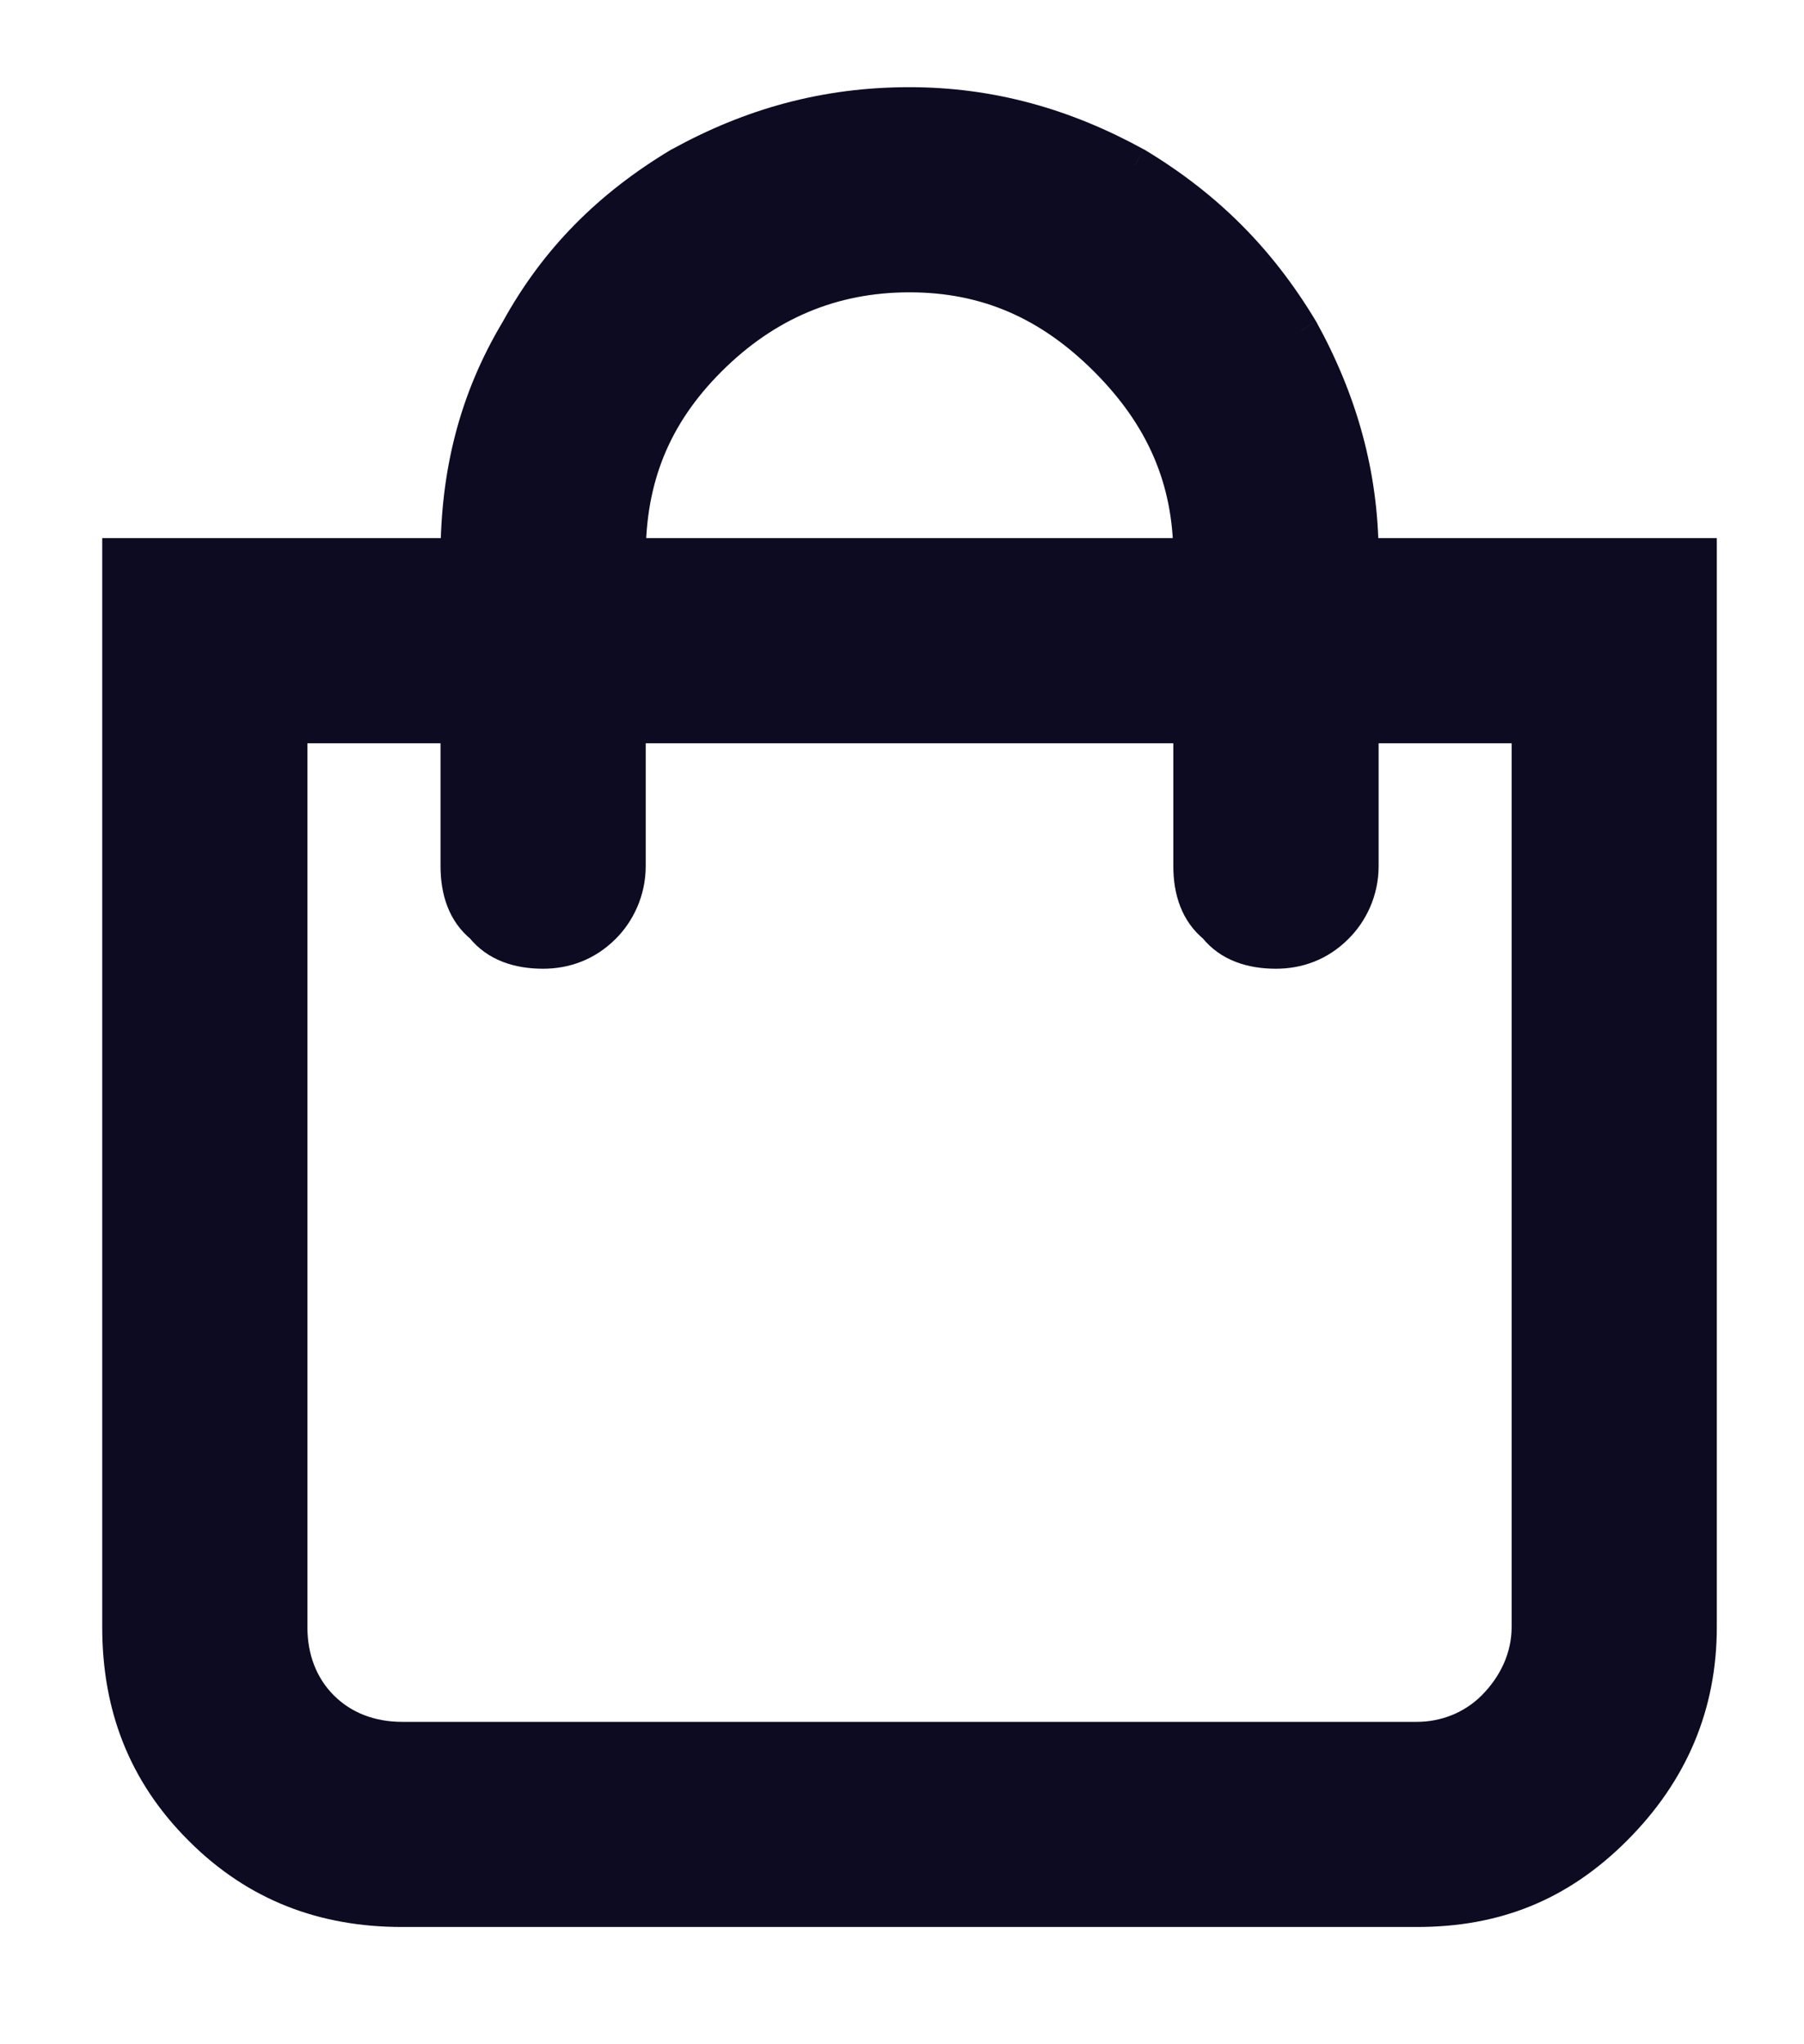 <svg width="15" height="17" viewBox="0 0 15 17" fill="none" xmlns="http://www.w3.org/2000/svg">
<path d="M11.312 4.625H14.125V13.531C14.125 14.176 13.891 14.732 13.422 15.201C12.953 15.67 12.426 15.875 11.781 15.875H3.344C2.699 15.875 2.143 15.67 1.674 15.201C1.205 14.732 1 14.176 1 13.531V4.625H3.812C3.812 3.951 3.959 3.336 4.311 2.75C4.633 2.164 5.072 1.725 5.658 1.373C6.244 1.051 6.859 0.875 7.562 0.875C8.236 0.875 8.852 1.051 9.438 1.373C10.023 1.725 10.463 2.164 10.815 2.75C11.137 3.336 11.312 3.951 11.312 4.625ZM7.562 2.281C6.918 2.281 6.361 2.516 5.893 2.984C5.424 3.453 5.219 3.98 5.219 4.625H9.906C9.906 3.98 9.672 3.453 9.203 2.984C8.734 2.516 8.207 2.281 7.562 2.281ZM12.719 13.531V6.031H11.312V7.203C11.312 7.408 11.225 7.584 11.107 7.701C10.961 7.848 10.785 7.906 10.609 7.906C10.404 7.906 10.229 7.848 10.111 7.701C9.965 7.584 9.906 7.408 9.906 7.203V6.031H5.219V7.203C5.219 7.408 5.131 7.584 5.014 7.701C4.867 7.848 4.691 7.906 4.516 7.906C4.311 7.906 4.135 7.848 4.018 7.701C3.871 7.584 3.812 7.408 3.812 7.203V6.031H2.406V13.531C2.406 13.795 2.494 14.029 2.67 14.205C2.846 14.381 3.08 14.469 3.344 14.469H11.781C12.016 14.469 12.25 14.381 12.426 14.205C12.602 14.029 12.719 13.795 12.719 13.531Z" fill="#0D0B22"/>
<path d="M11.312 4.625H11.162V4.775H11.312V4.625ZM14.125 4.625H14.275V4.475H14.125V4.625ZM1 4.625V4.475H0.85V4.625H1ZM3.812 4.625V4.775H3.962V4.625H3.812ZM4.311 2.75L4.439 2.827L4.442 2.822L4.311 2.75ZM5.658 1.373L5.586 1.242L5.581 1.244L5.658 1.373ZM9.438 1.373L9.515 1.244L9.51 1.242L9.438 1.373ZM10.815 2.75L10.946 2.678L10.943 2.673L10.815 2.75ZM5.219 4.625H5.069V4.775H5.219V4.625ZM9.906 4.625V4.775H10.056V4.625H9.906ZM12.719 6.031H12.869V5.881H12.719V6.031ZM11.312 6.031V5.881H11.162V6.031H11.312ZM10.111 7.701L10.229 7.607L10.218 7.594L10.205 7.584L10.111 7.701ZM9.906 6.031H10.056V5.881H9.906V6.031ZM5.219 6.031V5.881H5.069V6.031H5.219ZM4.018 7.701L4.135 7.607L4.124 7.594L4.111 7.584L4.018 7.701ZM3.812 6.031H3.962V5.881H3.812V6.031ZM2.406 6.031V5.881H2.256V6.031H2.406ZM11.312 4.775H14.125V4.475H11.312V4.775ZM13.975 4.625V13.531H14.275V4.625H13.975ZM13.975 13.531C13.975 14.135 13.757 14.654 13.316 15.095L13.528 15.307C14.024 14.811 14.275 14.217 14.275 13.531H13.975ZM13.316 15.095C12.876 15.535 12.388 15.725 11.781 15.725V16.025C12.464 16.025 13.03 15.805 13.528 15.307L13.316 15.095ZM11.781 15.725H3.344V16.025H11.781V15.725ZM3.344 15.725C2.735 15.725 2.218 15.533 1.78 15.095L1.568 15.307C2.067 15.807 2.663 16.025 3.344 16.025V15.725ZM1.78 15.095C1.342 14.657 1.15 14.14 1.15 13.531H0.85C0.85 14.212 1.068 14.808 1.568 15.307L1.78 15.095ZM1.15 13.531V4.625H0.85V13.531H1.15ZM1 4.775H3.812V4.475H1V4.775ZM3.962 4.625C3.962 3.975 4.103 3.387 4.439 2.827L4.182 2.673C3.815 3.285 3.663 3.928 3.663 4.625H3.962ZM4.442 2.822C4.75 2.261 5.17 1.841 5.735 1.502L5.581 1.244C4.974 1.608 4.515 2.067 4.179 2.678L4.442 2.822ZM5.73 1.504C6.296 1.193 6.887 1.025 7.562 1.025V0.725C6.832 0.725 6.192 0.908 5.586 1.242L5.73 1.504ZM7.562 1.025C8.208 1.025 8.799 1.193 9.365 1.504L9.51 1.242C8.904 0.908 8.264 0.725 7.562 0.725V1.025ZM9.36 1.502C9.925 1.841 10.347 2.262 10.686 2.827L10.943 2.673C10.579 2.066 10.122 1.609 9.515 1.244L9.36 1.502ZM10.683 2.822C10.994 3.388 11.162 3.979 11.162 4.625H11.463C11.463 3.923 11.279 3.283 10.946 2.678L10.683 2.822ZM7.562 2.131C6.877 2.131 6.282 2.382 5.787 2.878L5.999 3.09C6.44 2.649 6.959 2.431 7.562 2.431V2.131ZM5.787 2.878C5.288 3.376 5.069 3.942 5.069 4.625H5.369C5.369 4.019 5.559 3.53 5.999 3.09L5.787 2.878ZM5.219 4.775H9.906V4.475H5.219V4.775ZM10.056 4.625C10.056 3.937 9.804 3.373 9.309 2.878L9.097 3.09C9.54 3.533 9.756 4.024 9.756 4.625H10.056ZM9.309 2.878C8.815 2.384 8.25 2.131 7.562 2.131V2.431C8.164 2.431 8.654 2.647 9.097 3.09L9.309 2.878ZM12.869 13.531V6.031H12.569V13.531H12.869ZM12.719 5.881H11.312V6.181H12.719V5.881ZM11.162 6.031V7.203H11.463V6.031H11.162ZM11.162 7.203C11.162 7.365 11.093 7.503 11.001 7.595L11.213 7.807C11.356 7.665 11.463 7.452 11.463 7.203H11.162ZM11.001 7.595C10.886 7.711 10.75 7.756 10.609 7.756V8.056C10.821 8.056 11.036 7.985 11.213 7.807L11.001 7.595ZM10.609 7.756C10.432 7.756 10.308 7.706 10.229 7.607L9.994 7.795C10.149 7.989 10.377 8.056 10.609 8.056V7.756ZM10.205 7.584C10.106 7.505 10.056 7.381 10.056 7.203H9.756C9.756 7.436 9.824 7.663 10.018 7.818L10.205 7.584ZM10.056 7.203V6.031H9.756V7.203H10.056ZM9.906 5.881H5.219V6.181H9.906V5.881ZM5.069 6.031V7.203H5.369V6.031H5.069ZM5.069 7.203C5.069 7.365 4.999 7.503 4.908 7.595L5.12 7.807C5.262 7.665 5.369 7.452 5.369 7.203H5.069ZM4.908 7.595C4.792 7.711 4.656 7.756 4.516 7.756V8.056C4.727 8.056 4.942 7.985 5.12 7.807L4.908 7.595ZM4.516 7.756C4.338 7.756 4.214 7.706 4.135 7.607L3.9 7.795C4.056 7.989 4.283 8.056 4.516 8.056V7.756ZM4.111 7.584C4.012 7.505 3.962 7.381 3.962 7.203H3.663C3.663 7.436 3.73 7.663 3.924 7.818L4.111 7.584ZM3.962 7.203V6.031H3.663V7.203H3.962ZM3.812 5.881H2.406V6.181H3.812V5.881ZM2.256 6.031V13.531H2.556V6.031H2.256ZM2.256 13.531C2.256 13.829 2.356 14.104 2.564 14.311L2.776 14.099C2.632 13.955 2.556 13.76 2.556 13.531H2.256ZM2.564 14.311C2.771 14.518 3.046 14.619 3.344 14.619V14.319C3.115 14.319 2.92 14.243 2.776 14.099L2.564 14.311ZM3.344 14.619H11.781V14.319H3.344V14.619ZM11.781 14.619C12.053 14.619 12.326 14.517 12.532 14.311L12.32 14.099C12.174 14.245 11.979 14.319 11.781 14.319V14.619ZM12.532 14.311C12.731 14.112 12.869 13.841 12.869 13.531H12.569C12.569 13.749 12.472 13.946 12.32 14.099L12.532 14.311Z" fill="#0D0B22"/>
</svg>
